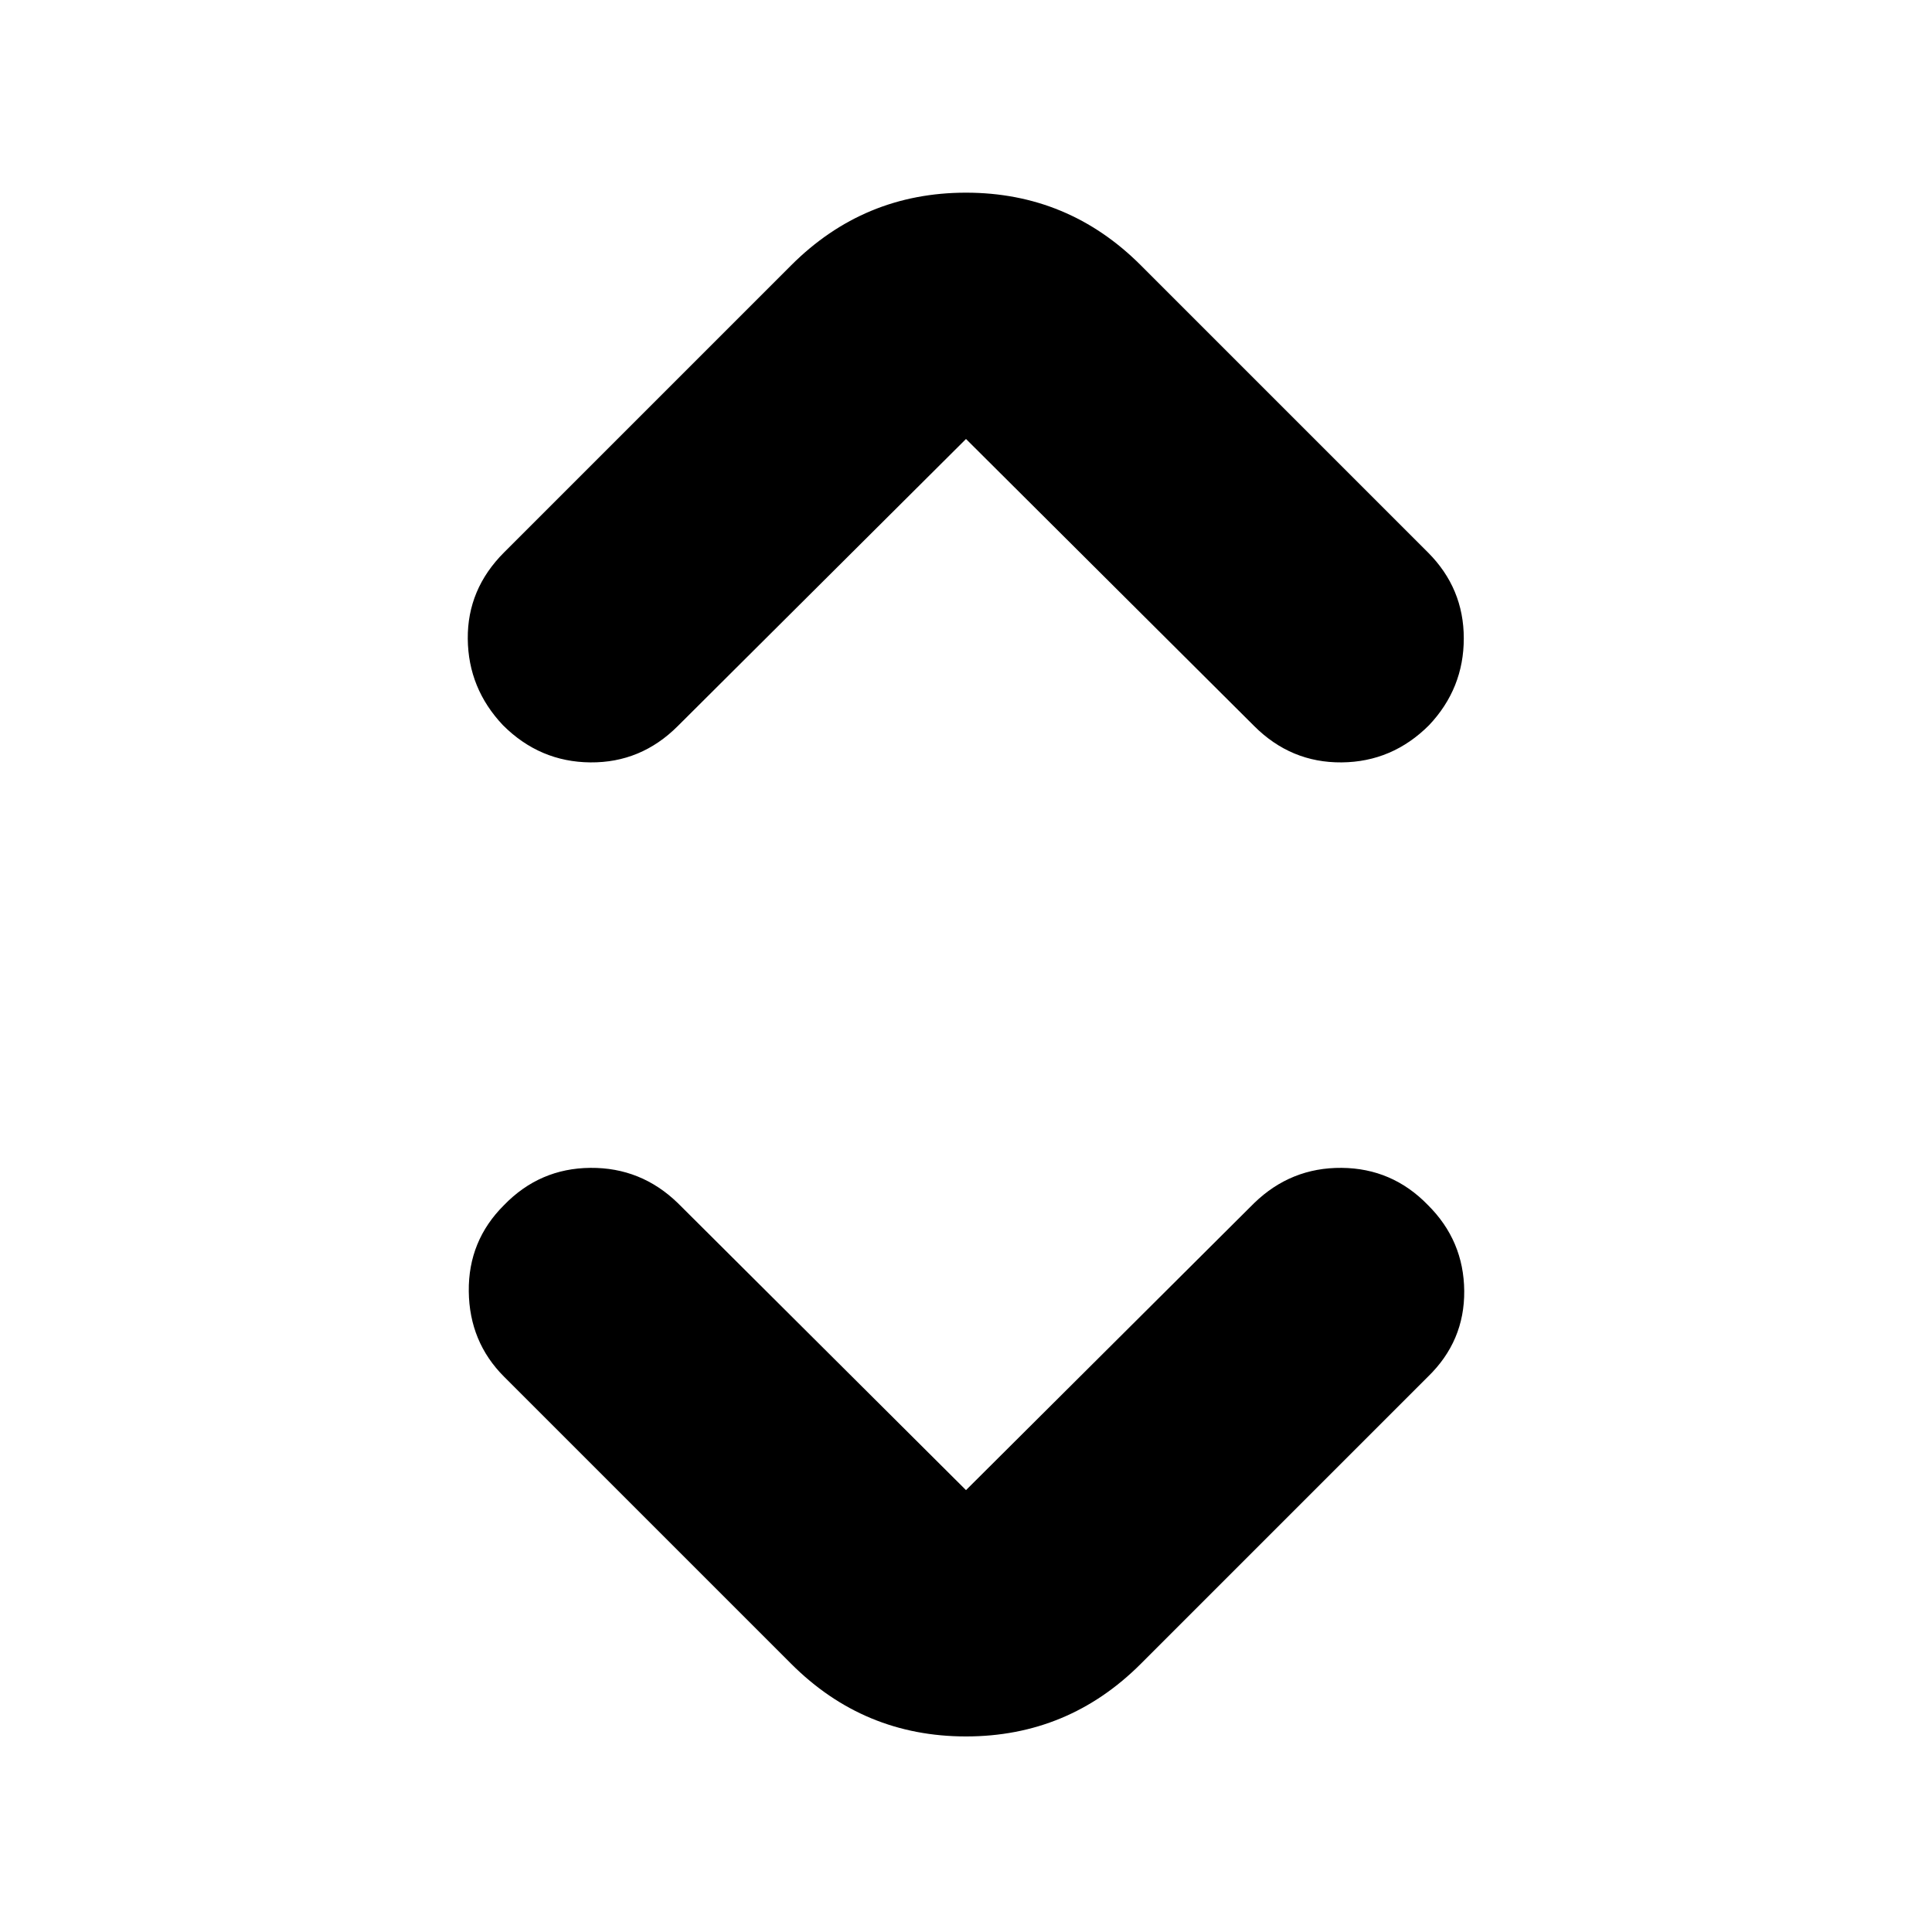<svg xmlns="http://www.w3.org/2000/svg" height="24" viewBox="0 -960 960 960" width="24"><path d="m480-219.566 143.217-142.652q18.261-17.695 43.435-17.478 25.174.217 42.87 18.478 17.826 17.696 18.044 42.653.217 24.956-18.044 42.652L566.87-133.261Q530.783-97.174 480-97.174t-86.87-36.087L250.478-275.913q-17.261-17.261-17.544-42.435-.282-25.174 17.544-42.87 17.696-18.261 42.87-18.478 25.174-.217 43.435 17.478L480-219.566Zm0-522.303L336.783-599.217q-18.261 18.261-43.435 18.044-25.174-.218-43.435-18.479-17.261-18.261-17.479-42.935-.217-24.674 18.044-42.935L393.13-828.174q36.087-36.087 86.87-36.087t86.87 36.087l142.652 142.652q17.826 17.826 17.826 42.718 0 24.891-17.261 43.152-18.261 18.261-43.435 18.479-25.174.217-43.435-18.044L480-741.869Z"/></svg>
